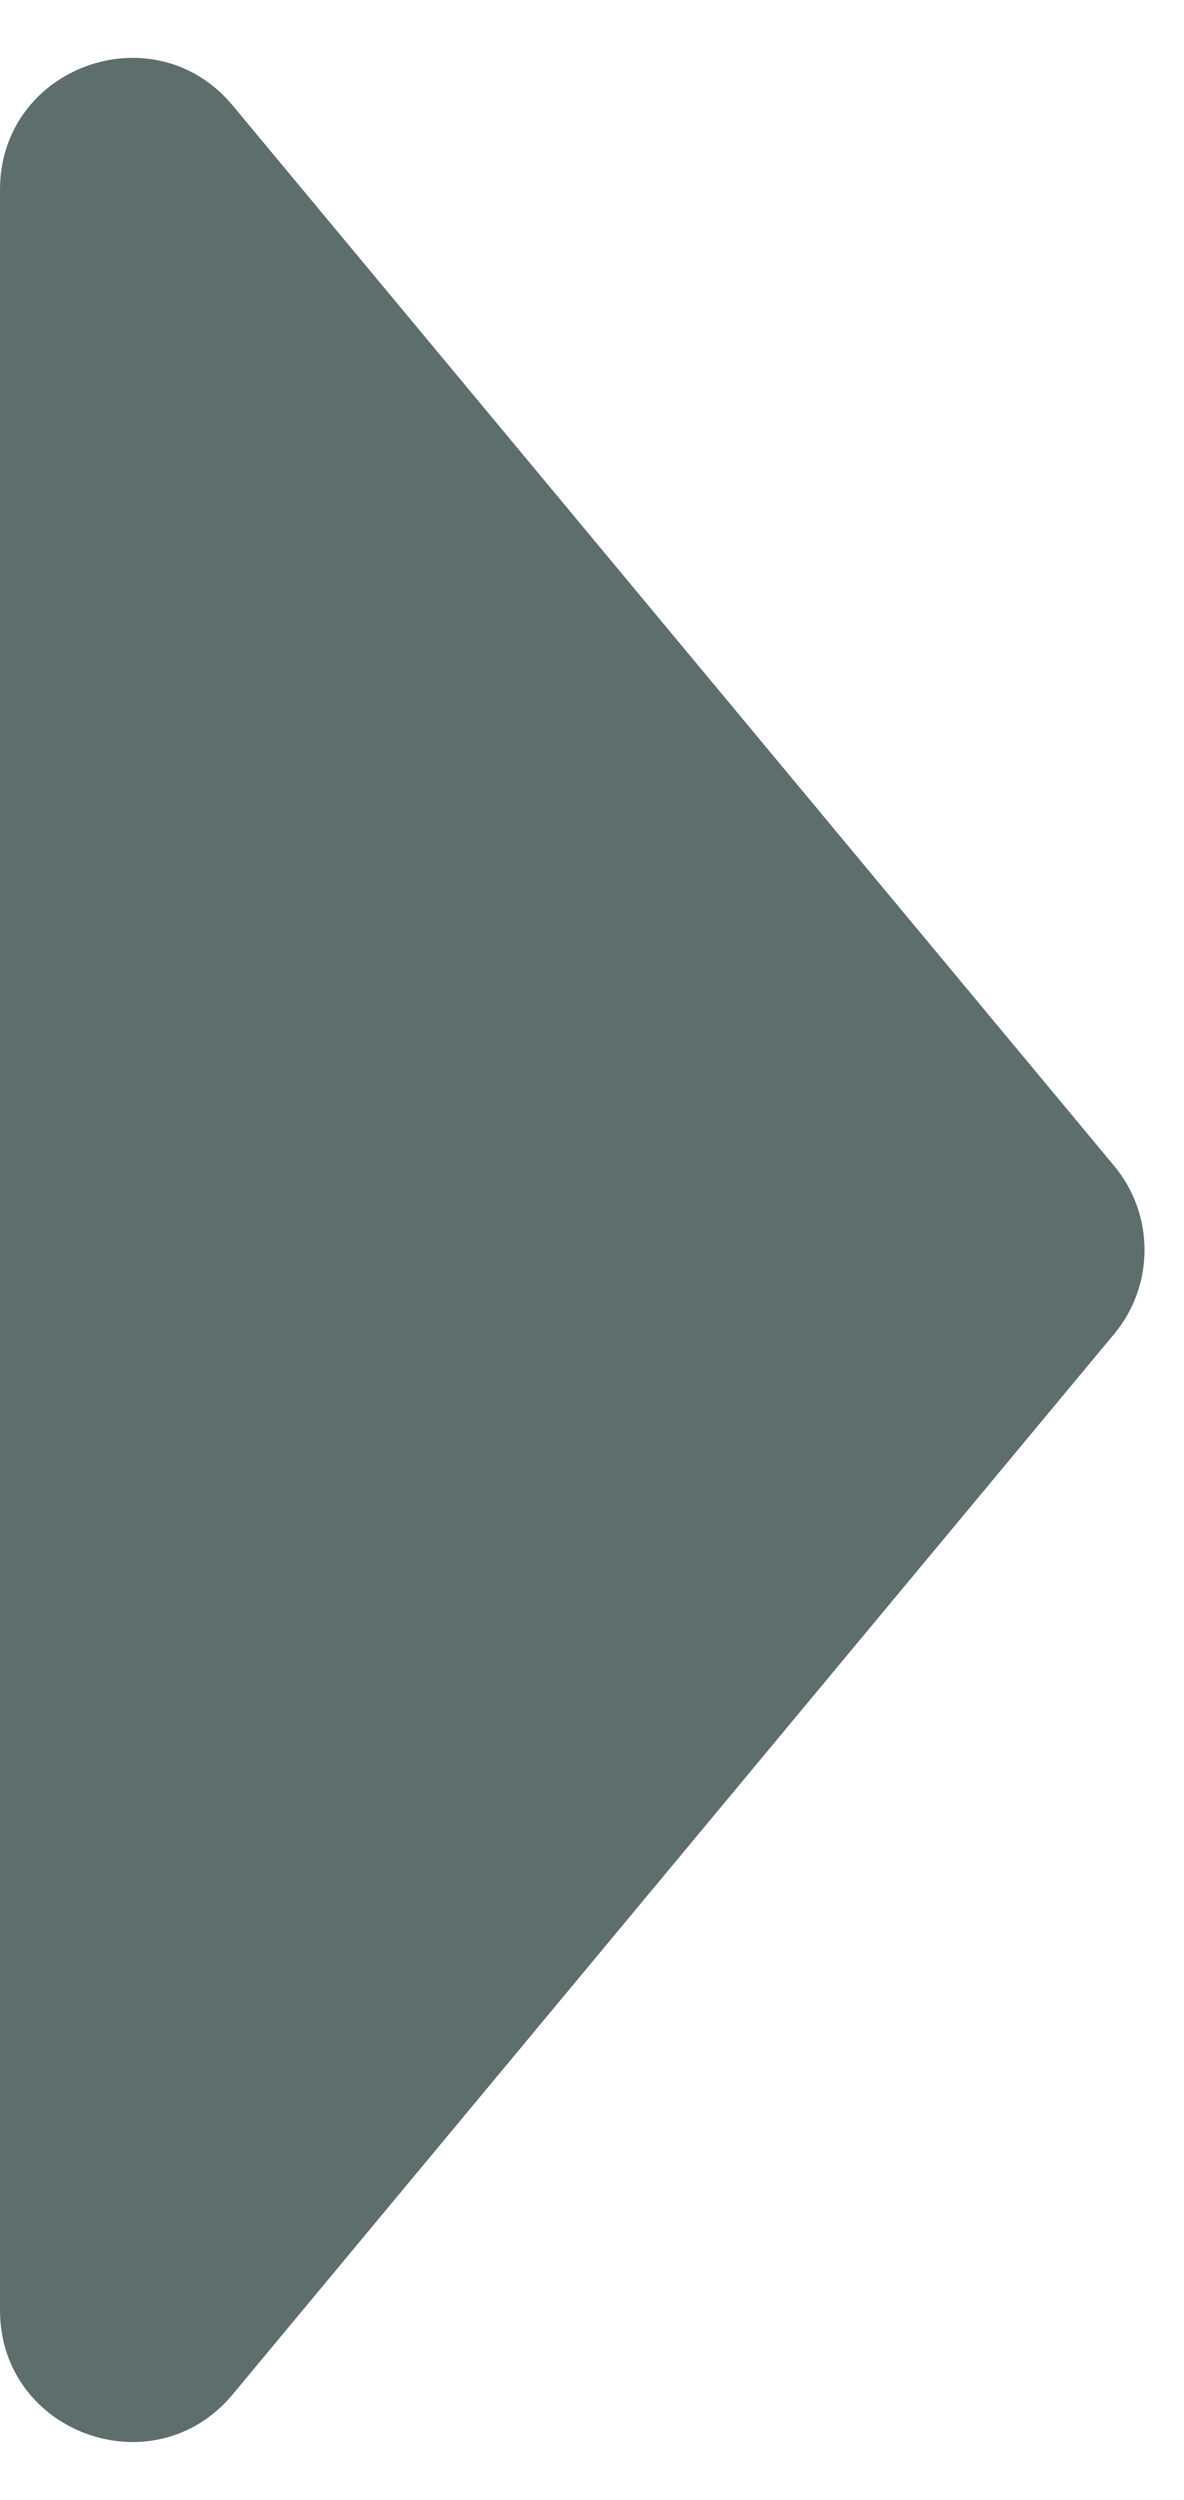 <svg width="9" height="19" viewBox="0 0 9 19" fill="none" xmlns="http://www.w3.org/2000/svg">
<path d="M8.469 10.139C8.777 9.769 8.777 9.231 8.469 8.861L1.769 0.802C1.171 0.083 -9.3954e-07 0.506 -8.98632e-07 1.442L-1.94153e-07 17.558C-1.53245e-07 18.494 1.171 18.917 1.769 18.198L8.469 10.139Z" fill="#5D6E6C"/>
</svg>
